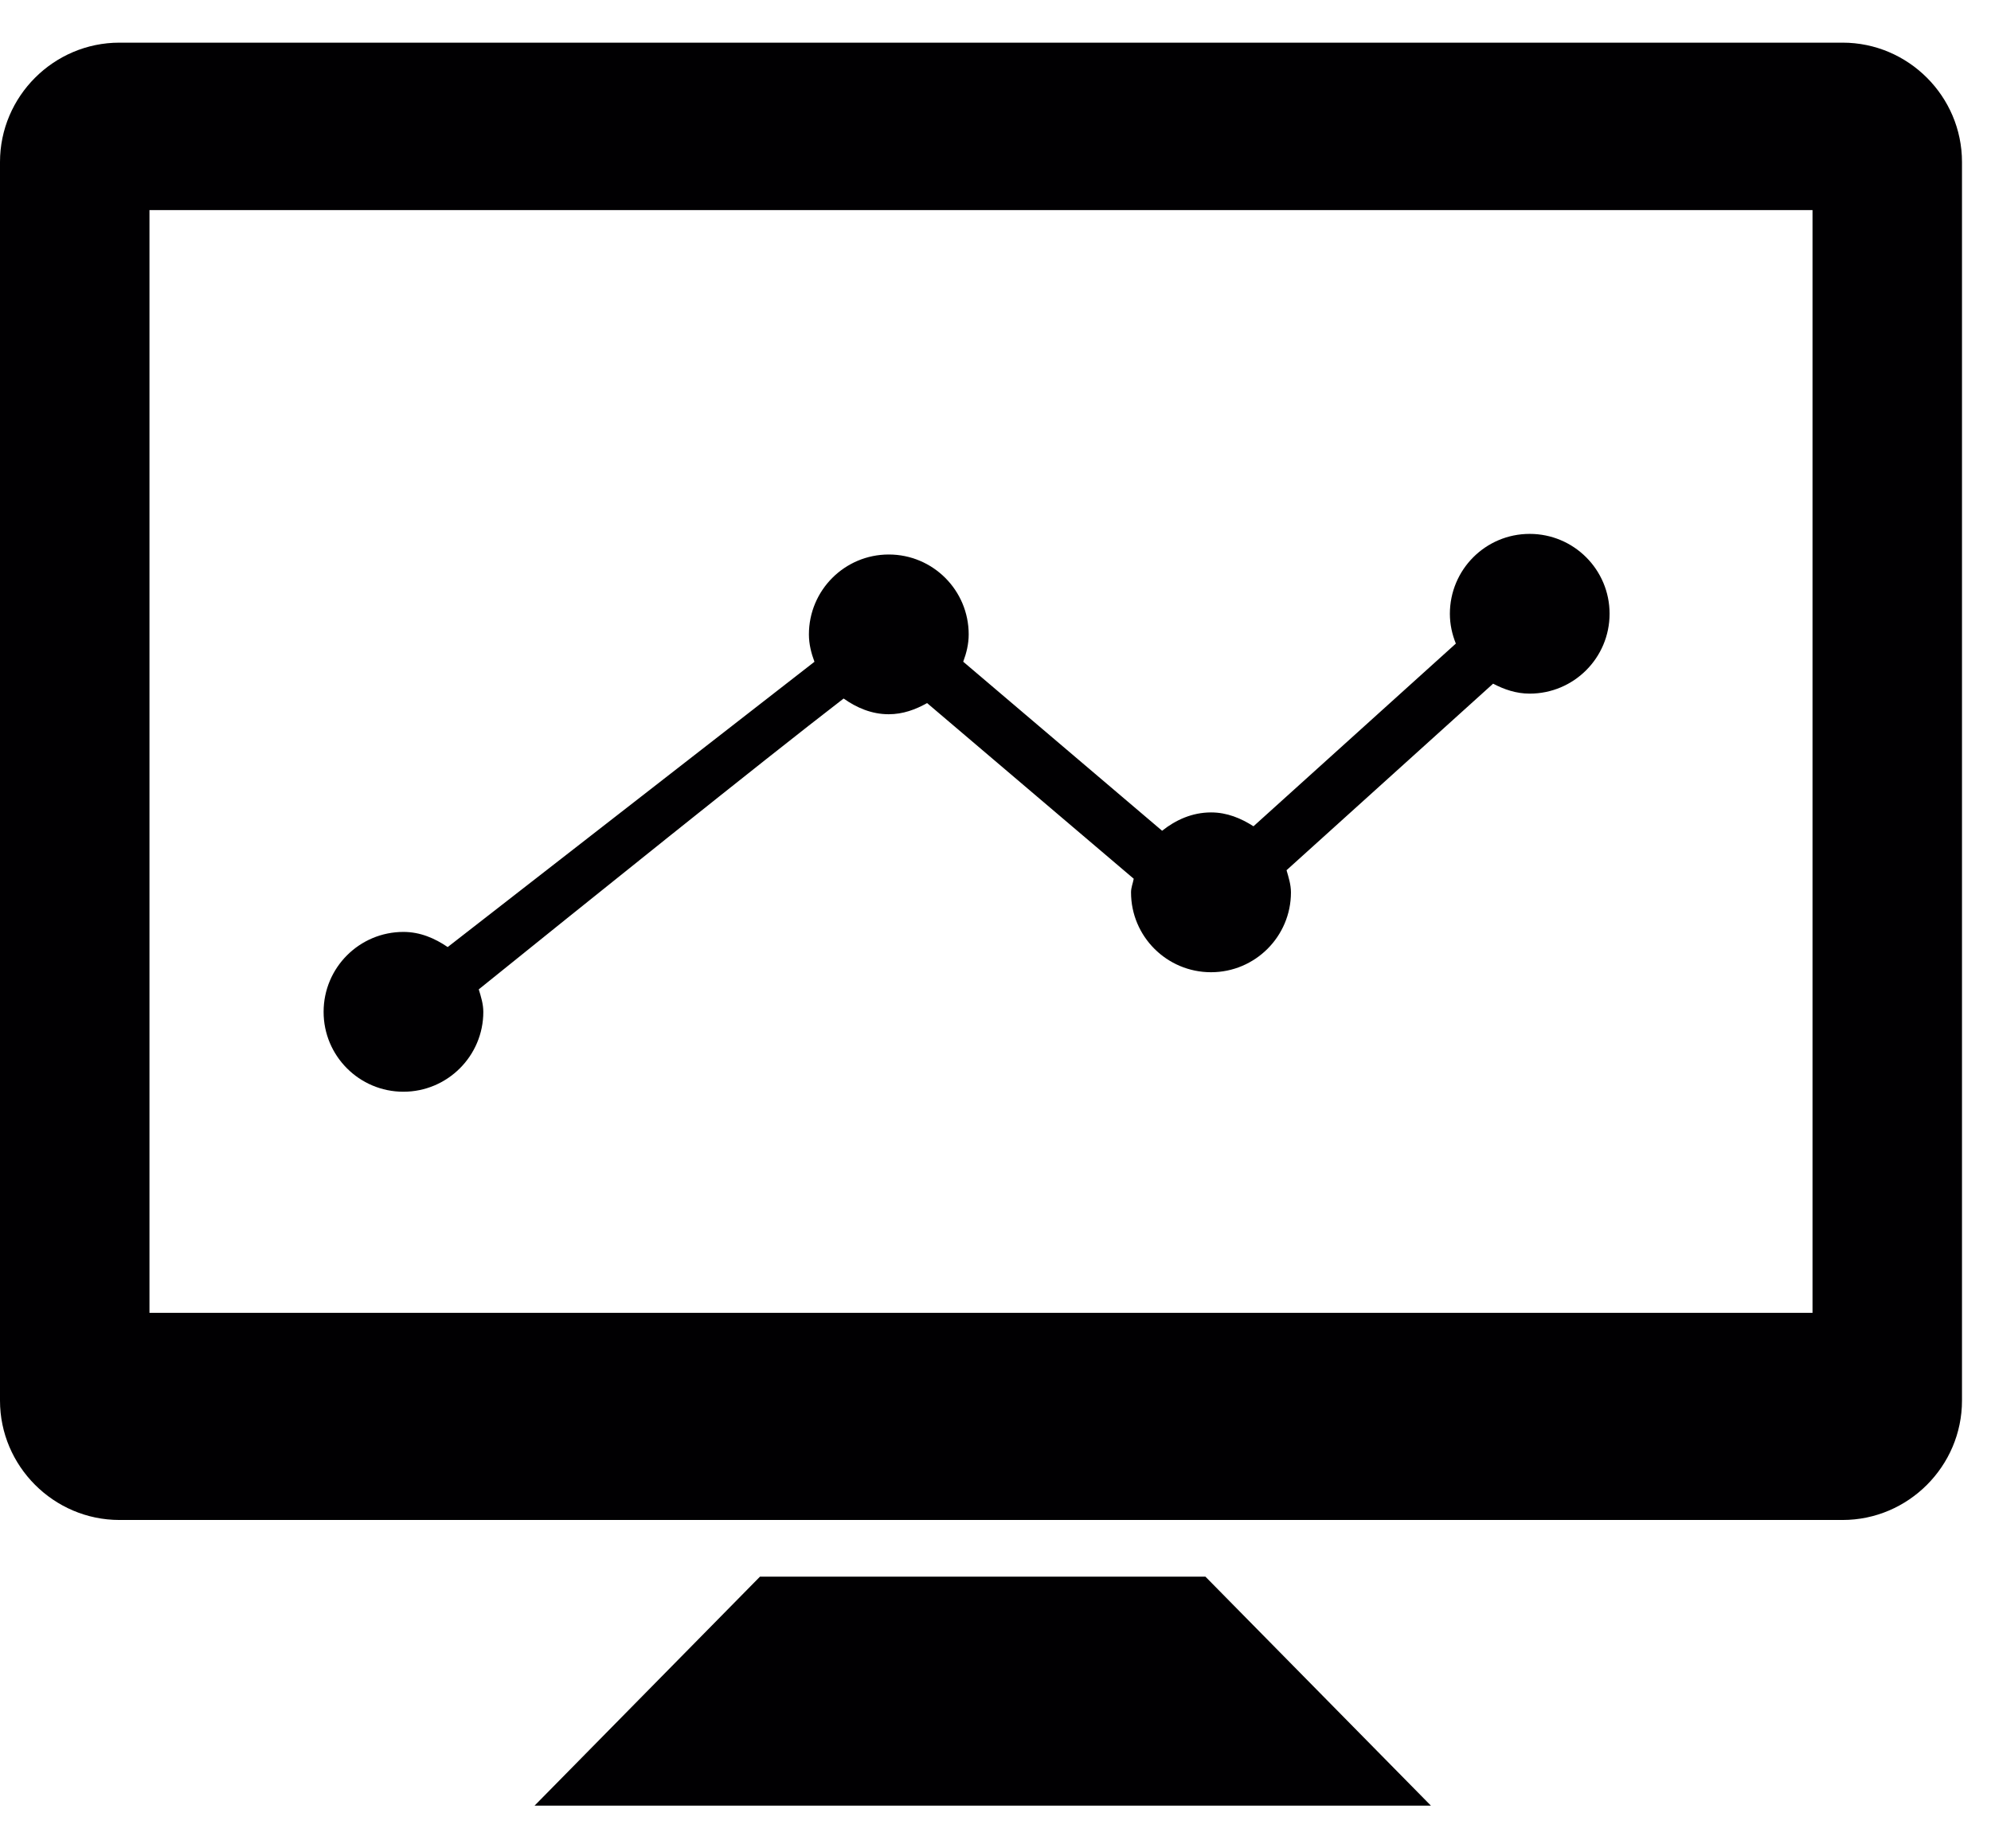 <svg width="28" height="26" viewBox="0 0 28 26" fill="none" xmlns="http://www.w3.org/2000/svg">
<path d="M25.913 0.6H1.68C0.755 0.6 0 1.356 0 2.279V19.702C0 20.623 0.755 21.381 1.68 21.381H25.913C26.837 21.381 27.592 20.623 27.592 19.702V2.279C27.592 1.356 26.837 0.6 25.913 0.6ZM25.49 18.467H2.102V2.955H25.49V18.467Z" fill="#010002"/>
<path d="M10.688 22.178L7.518 25.399H20.123L16.952 22.178H10.688Z" fill="#010002"/>
<path d="M5.673 15.357C6.293 15.357 6.797 14.853 6.797 14.234C6.797 14.122 6.764 14.02 6.733 13.917C8.169 12.759 10.707 10.717 11.864 9.826C12.046 9.955 12.258 10.047 12.498 10.047C12.698 10.047 12.876 9.981 13.038 9.89C13.782 10.522 15.046 11.597 15.944 12.361C15.932 12.426 15.906 12.484 15.906 12.553C15.906 13.173 16.41 13.676 17.031 13.676C17.651 13.676 18.155 13.173 18.155 12.553C18.155 12.443 18.122 12.342 18.093 12.241L20.998 9.617C21.155 9.699 21.323 9.757 21.512 9.757C22.133 9.757 22.636 9.254 22.636 8.633C22.636 8.013 22.133 7.51 21.512 7.51C20.892 7.51 20.39 8.013 20.39 8.635C20.39 8.783 20.422 8.924 20.474 9.053C19.662 9.785 18.409 10.917 17.628 11.623C17.453 11.511 17.257 11.428 17.032 11.428C16.767 11.428 16.535 11.533 16.343 11.686C15.6 11.055 14.4 10.034 13.546 9.308C13.591 9.188 13.623 9.061 13.623 8.924C13.623 8.303 13.12 7.8 12.499 7.8C11.879 7.8 11.376 8.303 11.376 8.924C11.376 9.061 11.409 9.189 11.454 9.309L6.296 13.322C6.116 13.199 5.909 13.109 5.674 13.109C5.054 13.109 4.551 13.612 4.551 14.233C4.55 14.853 5.053 15.357 5.673 15.357Z" fill="#010002"/>
</svg>
